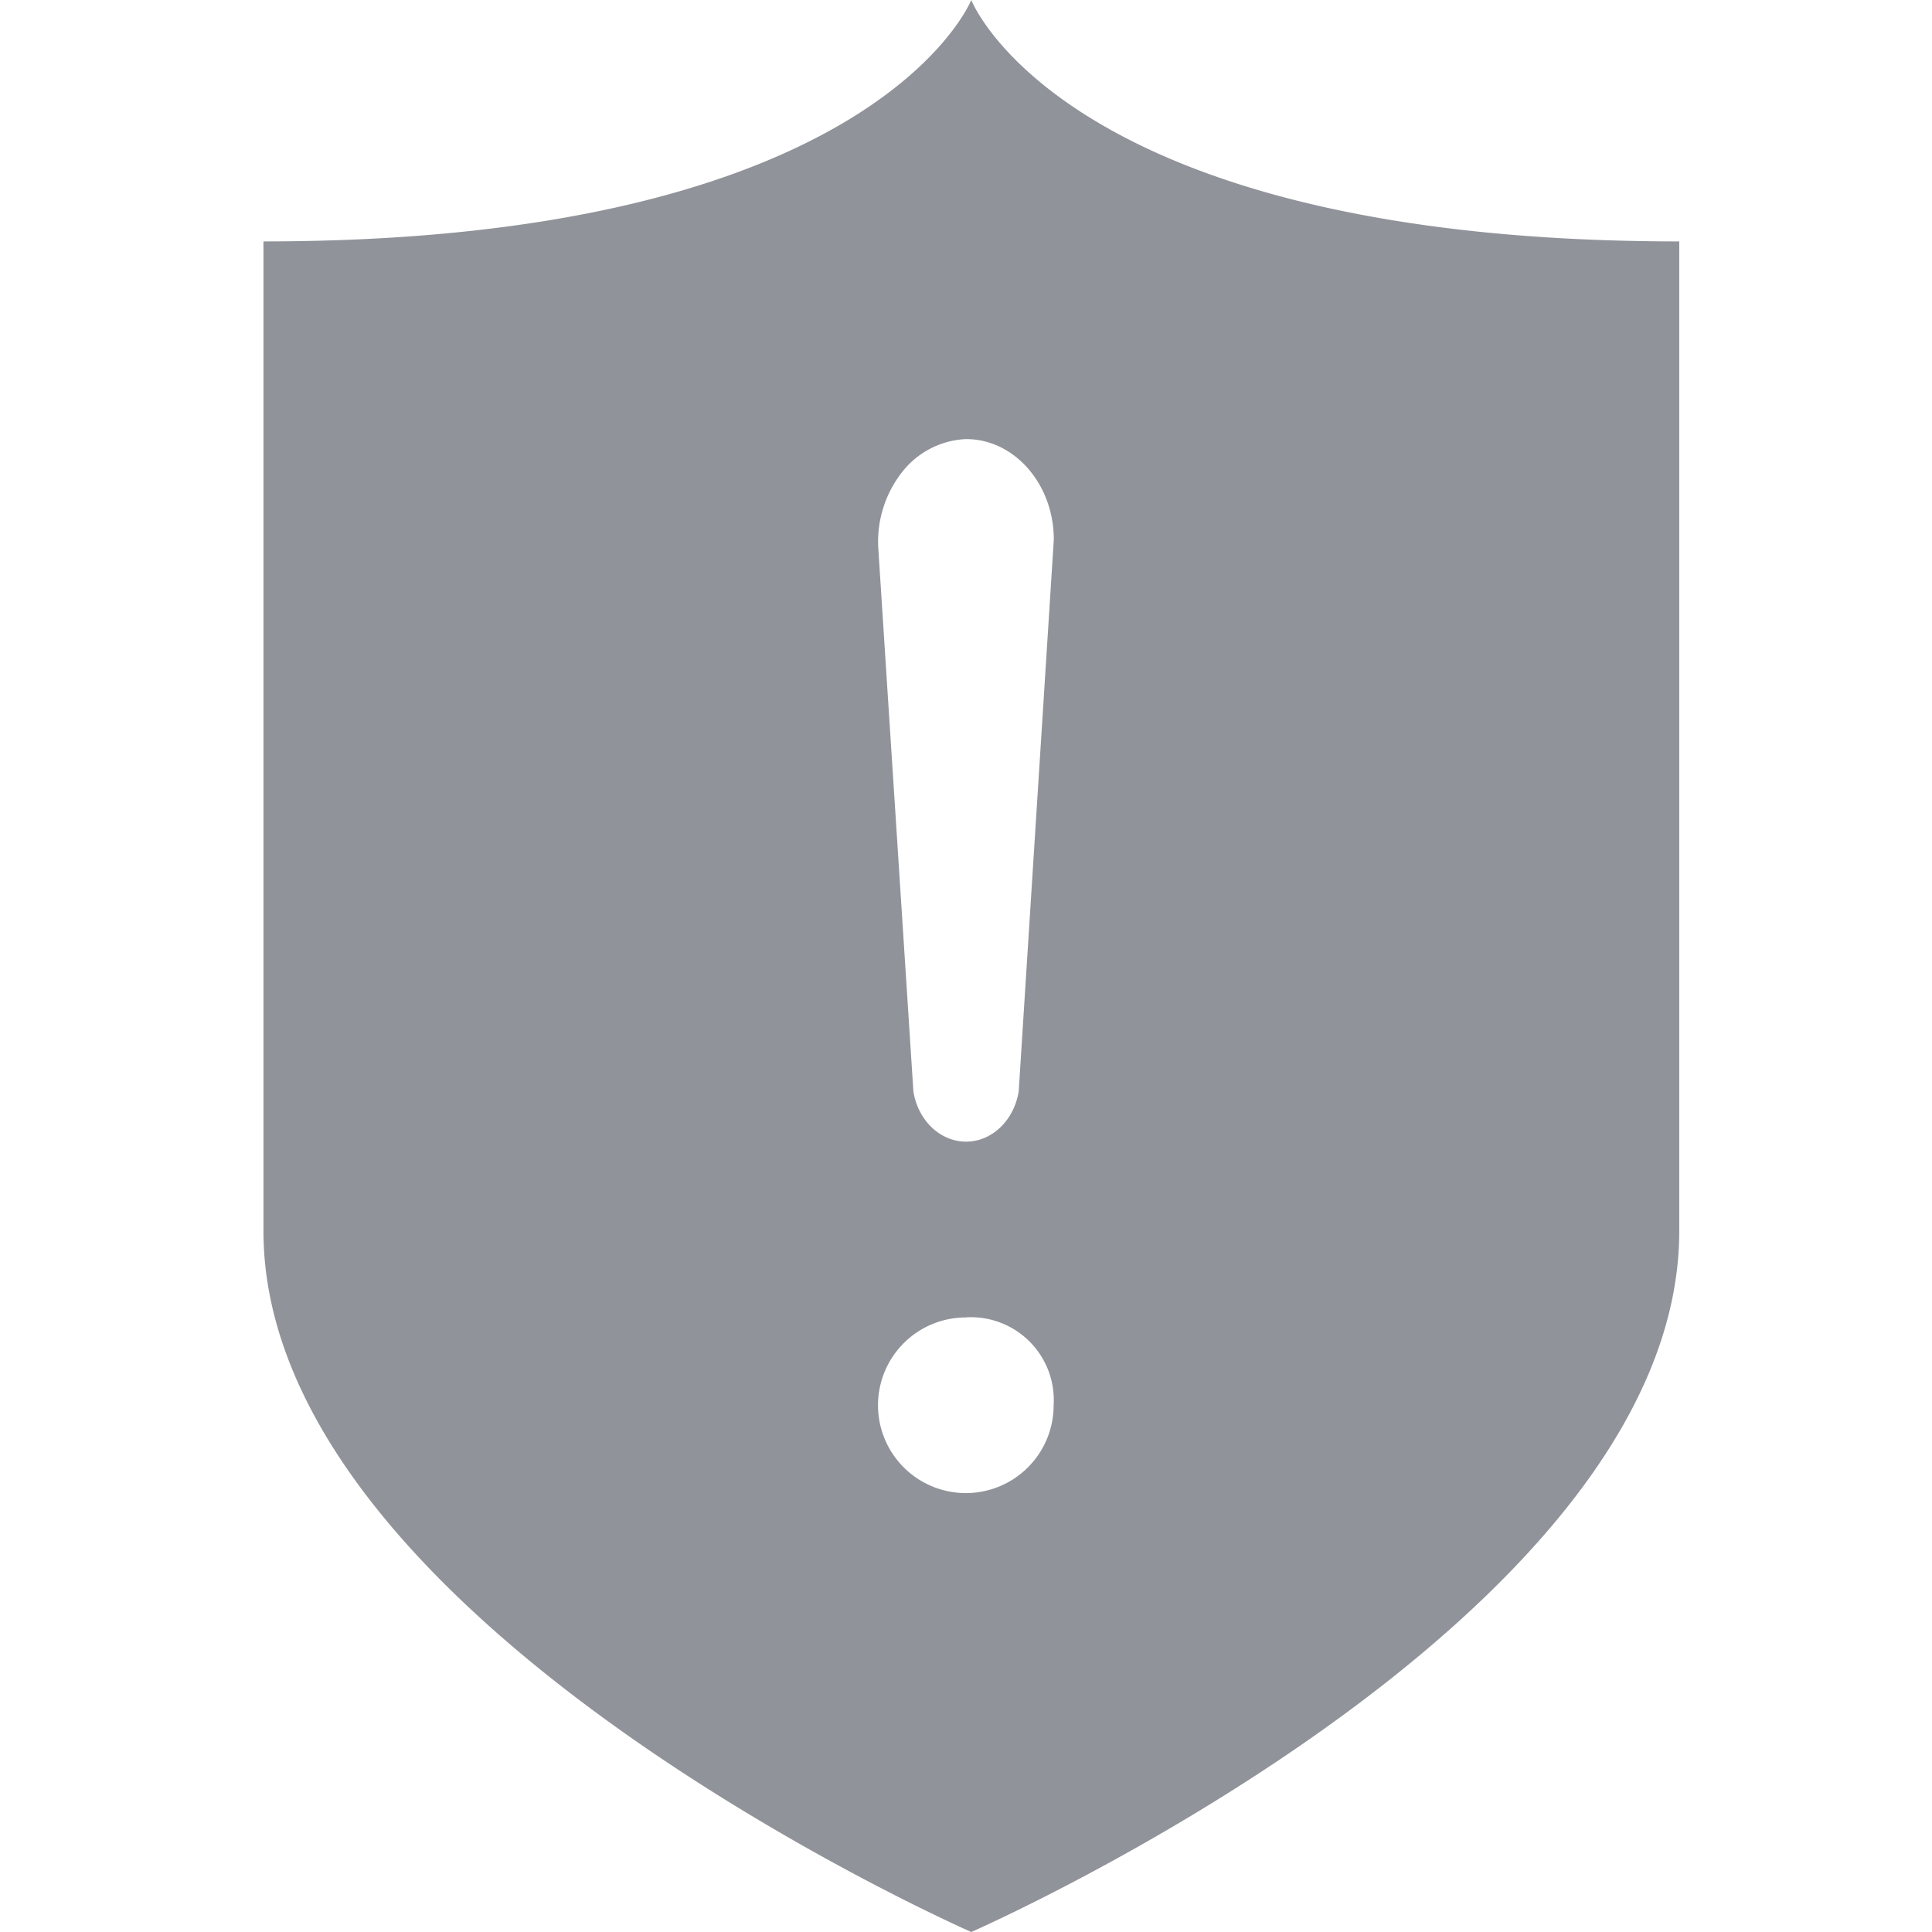 <?xml version="1.0" standalone="no"?><!DOCTYPE svg PUBLIC "-//W3C//DTD SVG 1.1//EN" "http://www.w3.org/Graphics/SVG/1.1/DTD/svg11.dtd"><svg t="1610438497422" class="icon" viewBox="0 0 1024 1024" version="1.1" xmlns="http://www.w3.org/2000/svg" p-id="6447" xmlns:xlink="http://www.w3.org/1999/xlink" width="200" height="200"><defs><style type="text/css"></style></defs><path d="M514.793 0s49.617 127.953 375.249 127.953v524.428c0 207.22-375.249 371.619-375.249 371.619S139.636 859.601 139.636 652.381V127.953C464.105 127.953 514.793 0 514.793 0zM512 698.275a46.545 46.545 0 1 0 46.452 46.499 43.939 43.939 0 0 0-46.499-46.545zM512 232.727a45.475 45.475 0 0 0-34.164 17.873 59.718 59.718 0 0 0-12.288 40.634l18.572 287.279c2.467 15.36 14.196 26.577 27.927 26.577 13.638 0 25.367-11.171 27.881-26.577L558.545 285.929C558.499 256.605 537.693 232.727 512.047 232.727z" p-id="6448" fill="#909399"></path></svg>